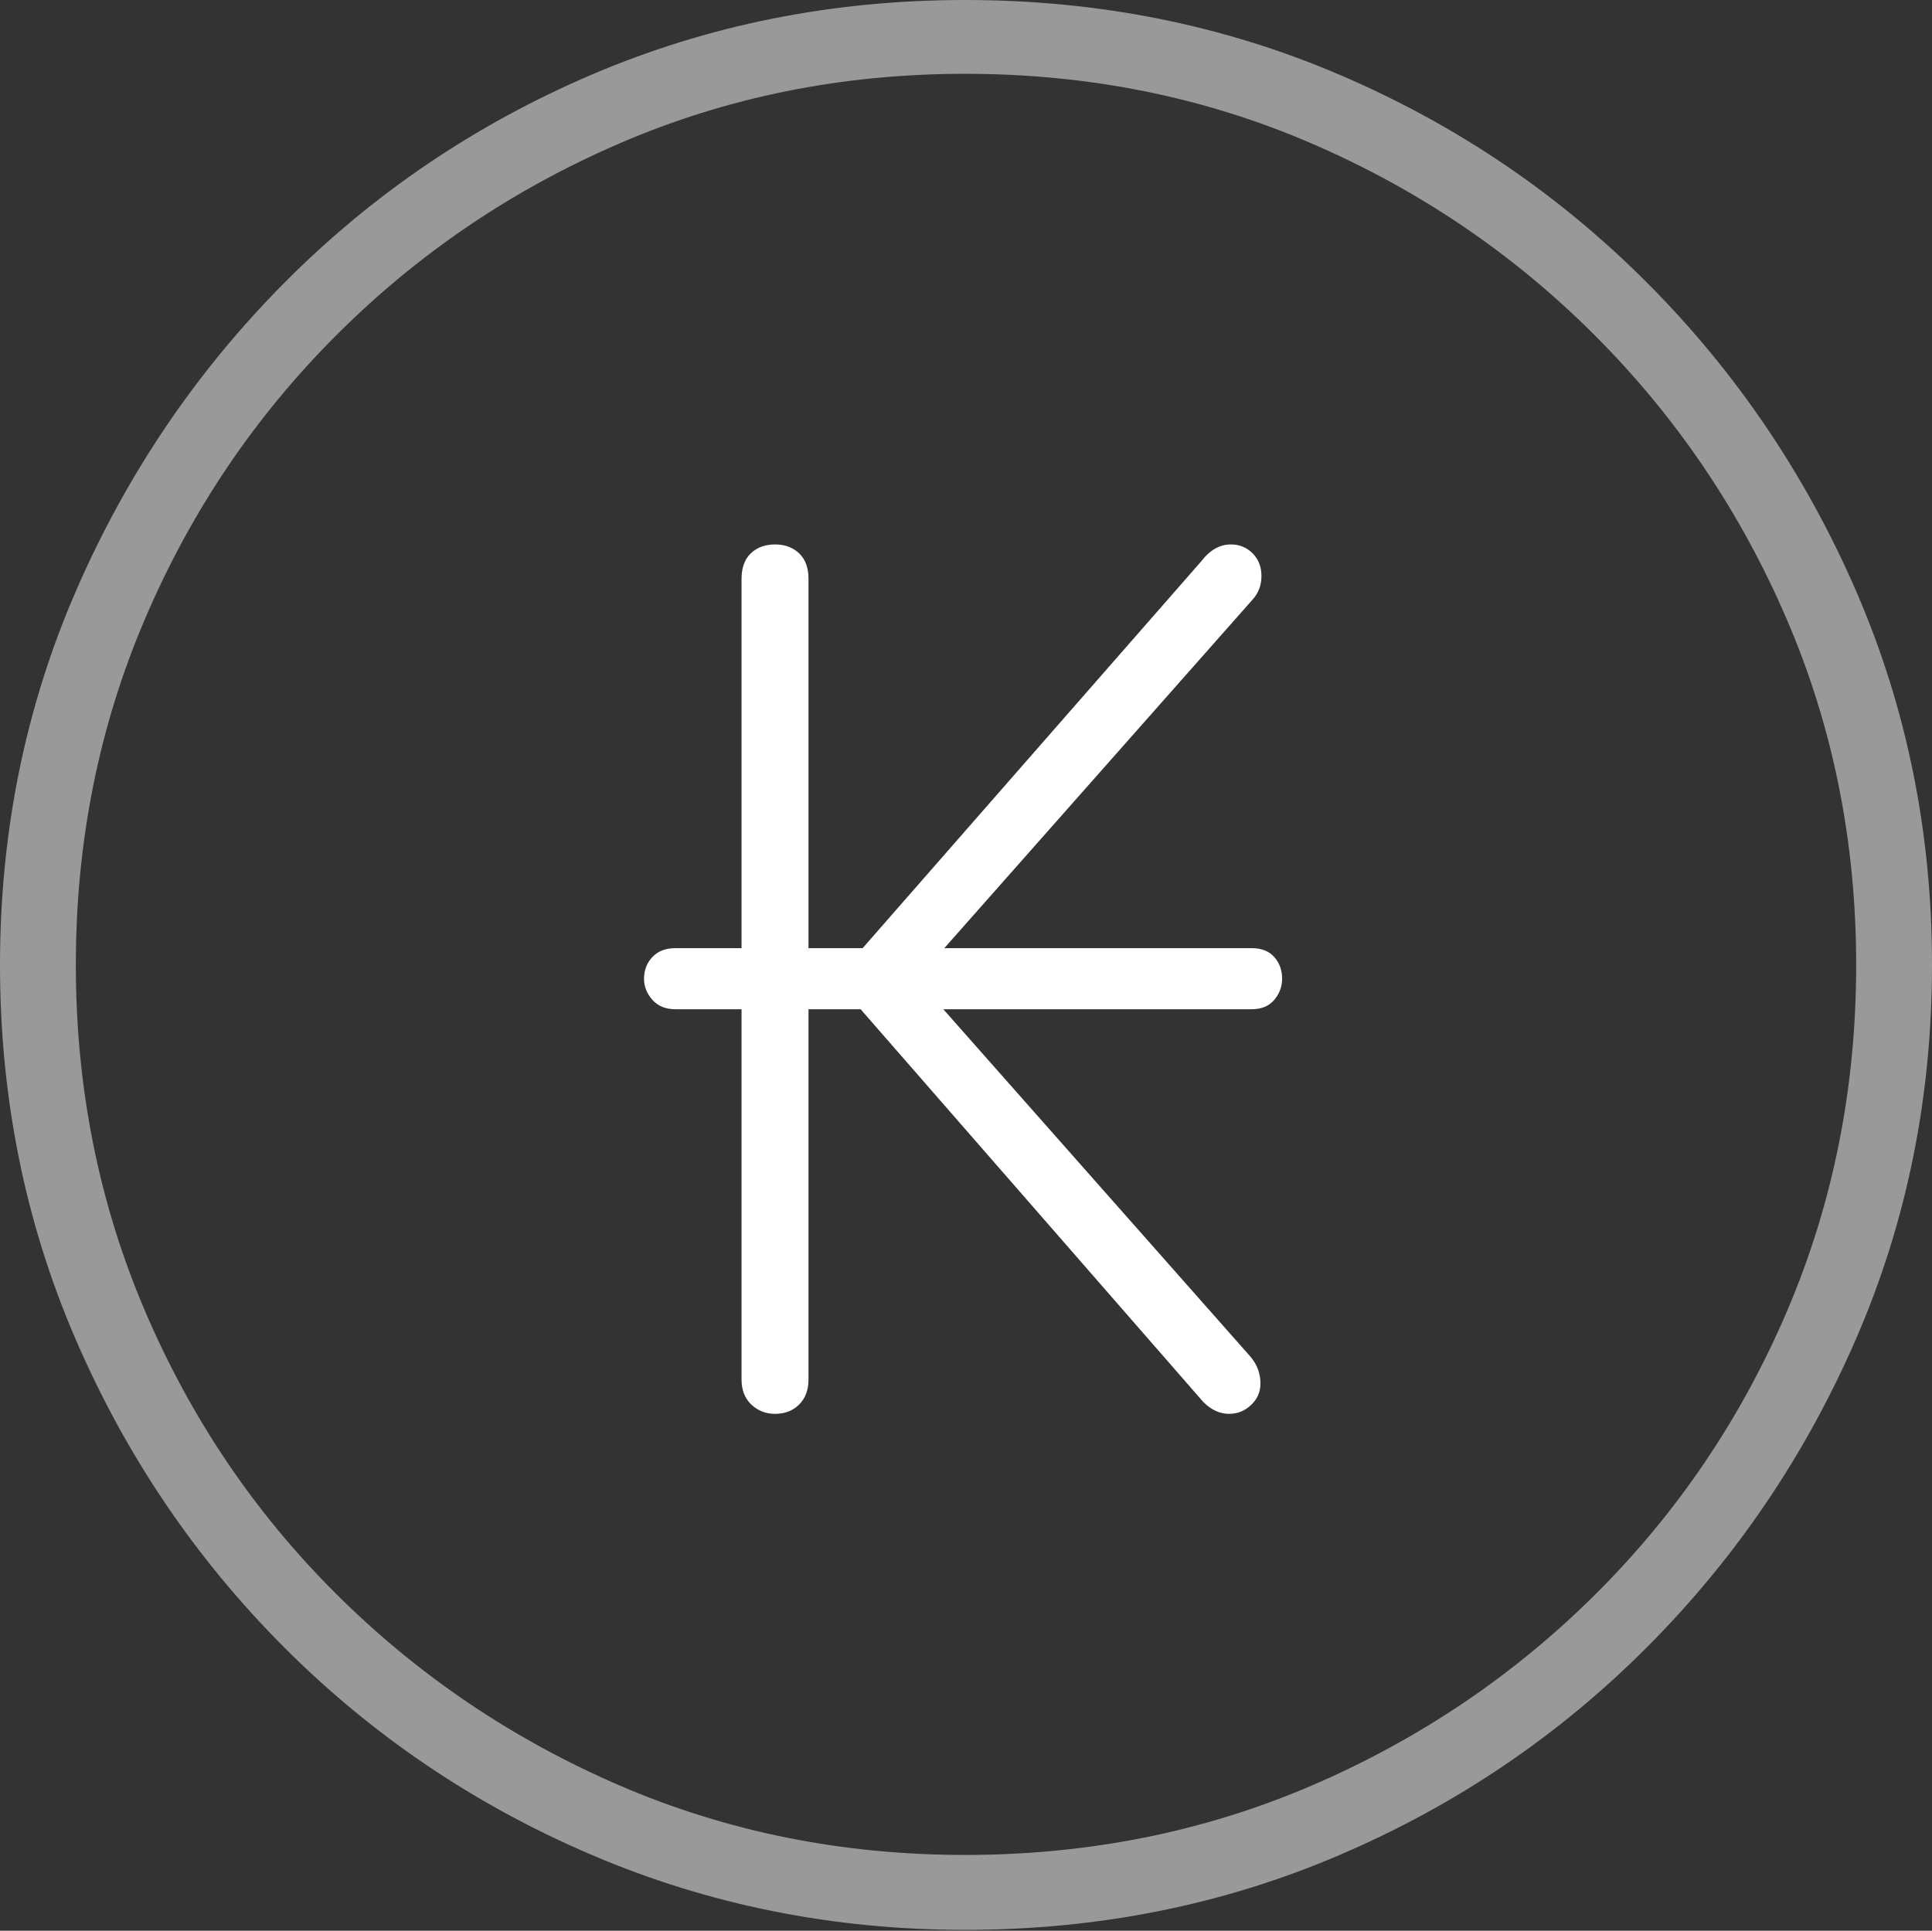 <?xml version="1.0" encoding="UTF-8"?>
<!--Generator: Apple Native CoreSVG 175-->
<!DOCTYPE svg
PUBLIC "-//W3C//DTD SVG 1.1//EN"
       "http://www.w3.org/Graphics/SVG/1.1/DTD/svg11.dtd">
<svg version="1.1" xmlns="http://www.w3.org/2000/svg" xmlns:xlink="http://www.w3.org/1999/xlink" width="19.16" height="19.15">
 <rect width="100%" height="100%" fill="#333333" stroke="none"/>
 <g>
  <rect height="19.15" opacity="0" width="19.16" x="0" y="0"/>
  <path d="M9.57 19.141Q11.553 19.141 13.286 18.398Q15.02 17.656 16.338 16.333Q17.656 15.01 18.408 13.276Q19.16 11.543 19.16 9.57Q19.16 7.598 18.408 5.864Q17.656 4.131 16.338 2.808Q15.02 1.484 13.286 0.742Q11.553 0 9.57 0Q7.598 0 5.864 0.742Q4.131 1.484 2.817 2.808Q1.504 4.131 0.752 5.864Q0 7.598 0 9.57Q0 11.543 0.747 13.276Q1.494 15.01 2.812 16.333Q4.131 17.656 5.869 18.398Q7.607 19.141 9.57 19.141ZM9.57 18.398Q7.744 18.398 6.147 17.71Q4.551 17.021 3.335 15.81Q2.119 14.6 1.436 12.998Q0.752 11.396 0.752 9.57Q0.752 7.744 1.436 6.143Q2.119 4.541 3.335 3.325Q4.551 2.109 6.147 1.421Q7.744 0.732 9.57 0.732Q11.406 0.732 13.003 1.421Q14.6 2.109 15.815 3.325Q17.031 4.541 17.72 6.143Q18.408 7.744 18.408 9.57Q18.408 11.396 17.725 12.998Q17.041 14.6 15.825 15.81Q14.609 17.021 13.008 17.71Q11.406 18.398 9.57 18.398Z" fill="rgba(255,255,255,0.5)"/>
  <path d="M6.387 9.707Q6.387 9.824 6.47 9.917Q6.553 10.01 6.699 10.01L7.354 10.01L7.354 13.682Q7.354 13.838 7.451 13.931Q7.549 14.023 7.686 14.023Q7.832 14.023 7.925 13.931Q8.018 13.838 8.018 13.682L8.018 10.01L8.535 10.01L11.934 13.906Q12.051 14.023 12.188 14.023Q12.315 14.023 12.407 13.935Q12.5 13.848 12.5 13.721Q12.5 13.574 12.402 13.457L9.355 10.01L12.412 10.01Q12.559 10.01 12.637 9.917Q12.715 9.824 12.715 9.707Q12.715 9.58 12.637 9.492Q12.559 9.404 12.412 9.404L9.365 9.404L12.422 5.947Q12.51 5.85 12.51 5.713Q12.51 5.576 12.422 5.488Q12.334 5.4 12.207 5.4Q12.041 5.4 11.914 5.566L8.555 9.404L8.018 9.404L8.018 5.742Q8.018 5.576 7.925 5.488Q7.832 5.4 7.686 5.4Q7.539 5.4 7.446 5.488Q7.354 5.576 7.354 5.742L7.354 9.404L6.699 9.404Q6.553 9.404 6.47 9.492Q6.387 9.58 6.387 9.707Z" fill="#ffffff"/>
 </g>
</svg>
